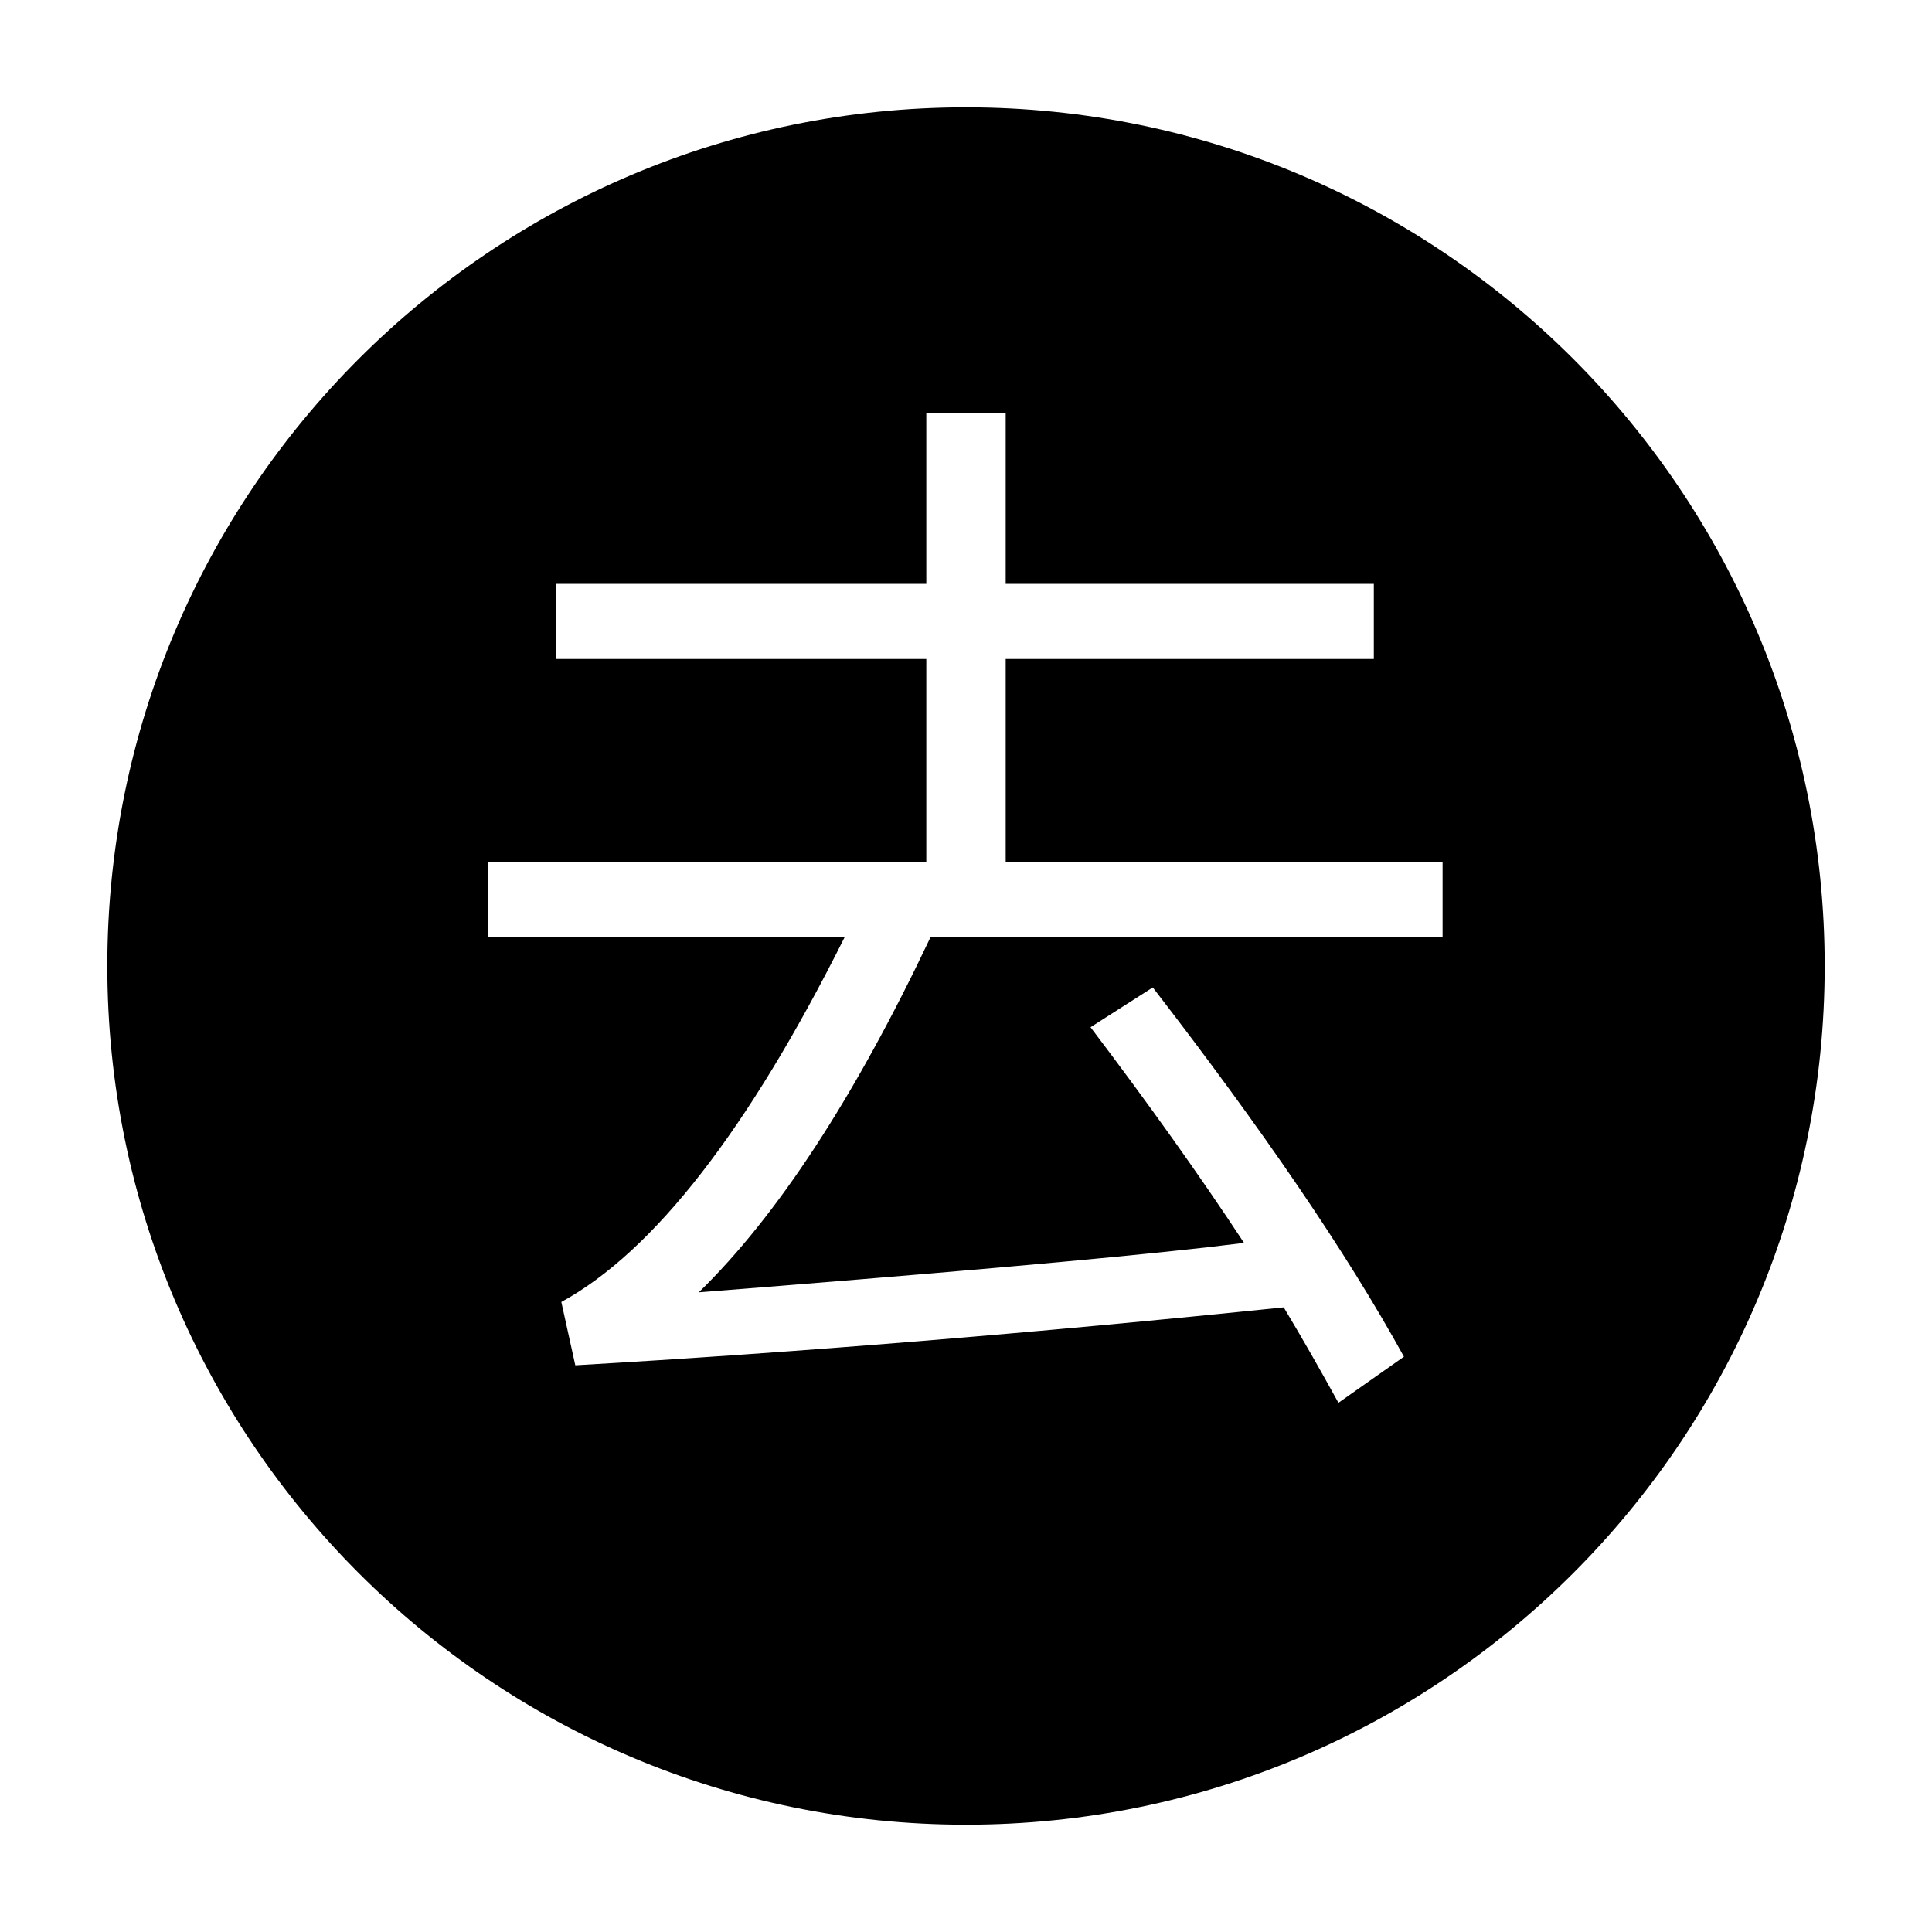 <?xml version="1.0" encoding="UTF-8"?>
<svg width="22px" height="22px" viewBox="0 0 22 22" version="1.1" xmlns="http://www.w3.org/2000/svg" xmlns:xlink="http://www.w3.org/1999/xlink">
    <g stroke="none" stroke-width="1" fill-rule="evenodd">
        <path d="M11,1.222 C16.4,1.222 20.778,5.6 20.778,11 C20.778,16.4 16.4,20.778 11,20.778 C5.6,20.778 1.222,16.4 1.222,11 C1.222,5.6 5.6,1.222 11,1.222 Z M11.452,4.706 L10.548,4.706 L10.548,6.649 L6.331,6.649 L6.331,7.504 L10.548,7.504 L10.548,9.814 L5.561,9.814 L5.561,10.67 L9.619,10.67 C8.519,12.87 7.443,14.251 6.392,14.826 L6.551,15.547 C9.093,15.4 11.782,15.18 14.618,14.887 C14.838,15.253 15.046,15.62 15.241,15.974 L15.987,15.449 C15.327,14.251 14.373,12.858 13.127,11.244 L12.418,11.697 C13.066,12.552 13.652,13.371 14.166,14.153 L13.741,14.204 C12.52,14.341 10.586,14.509 7.957,14.716 C8.849,13.848 9.729,12.503 10.597,10.67 L16.427,10.67 L16.427,9.814 L11.452,9.814 L11.452,7.504 L15.644,7.504 L15.644,6.649 L11.452,6.649 L11.452,4.706 Z"></path>
    </g>
</svg>
